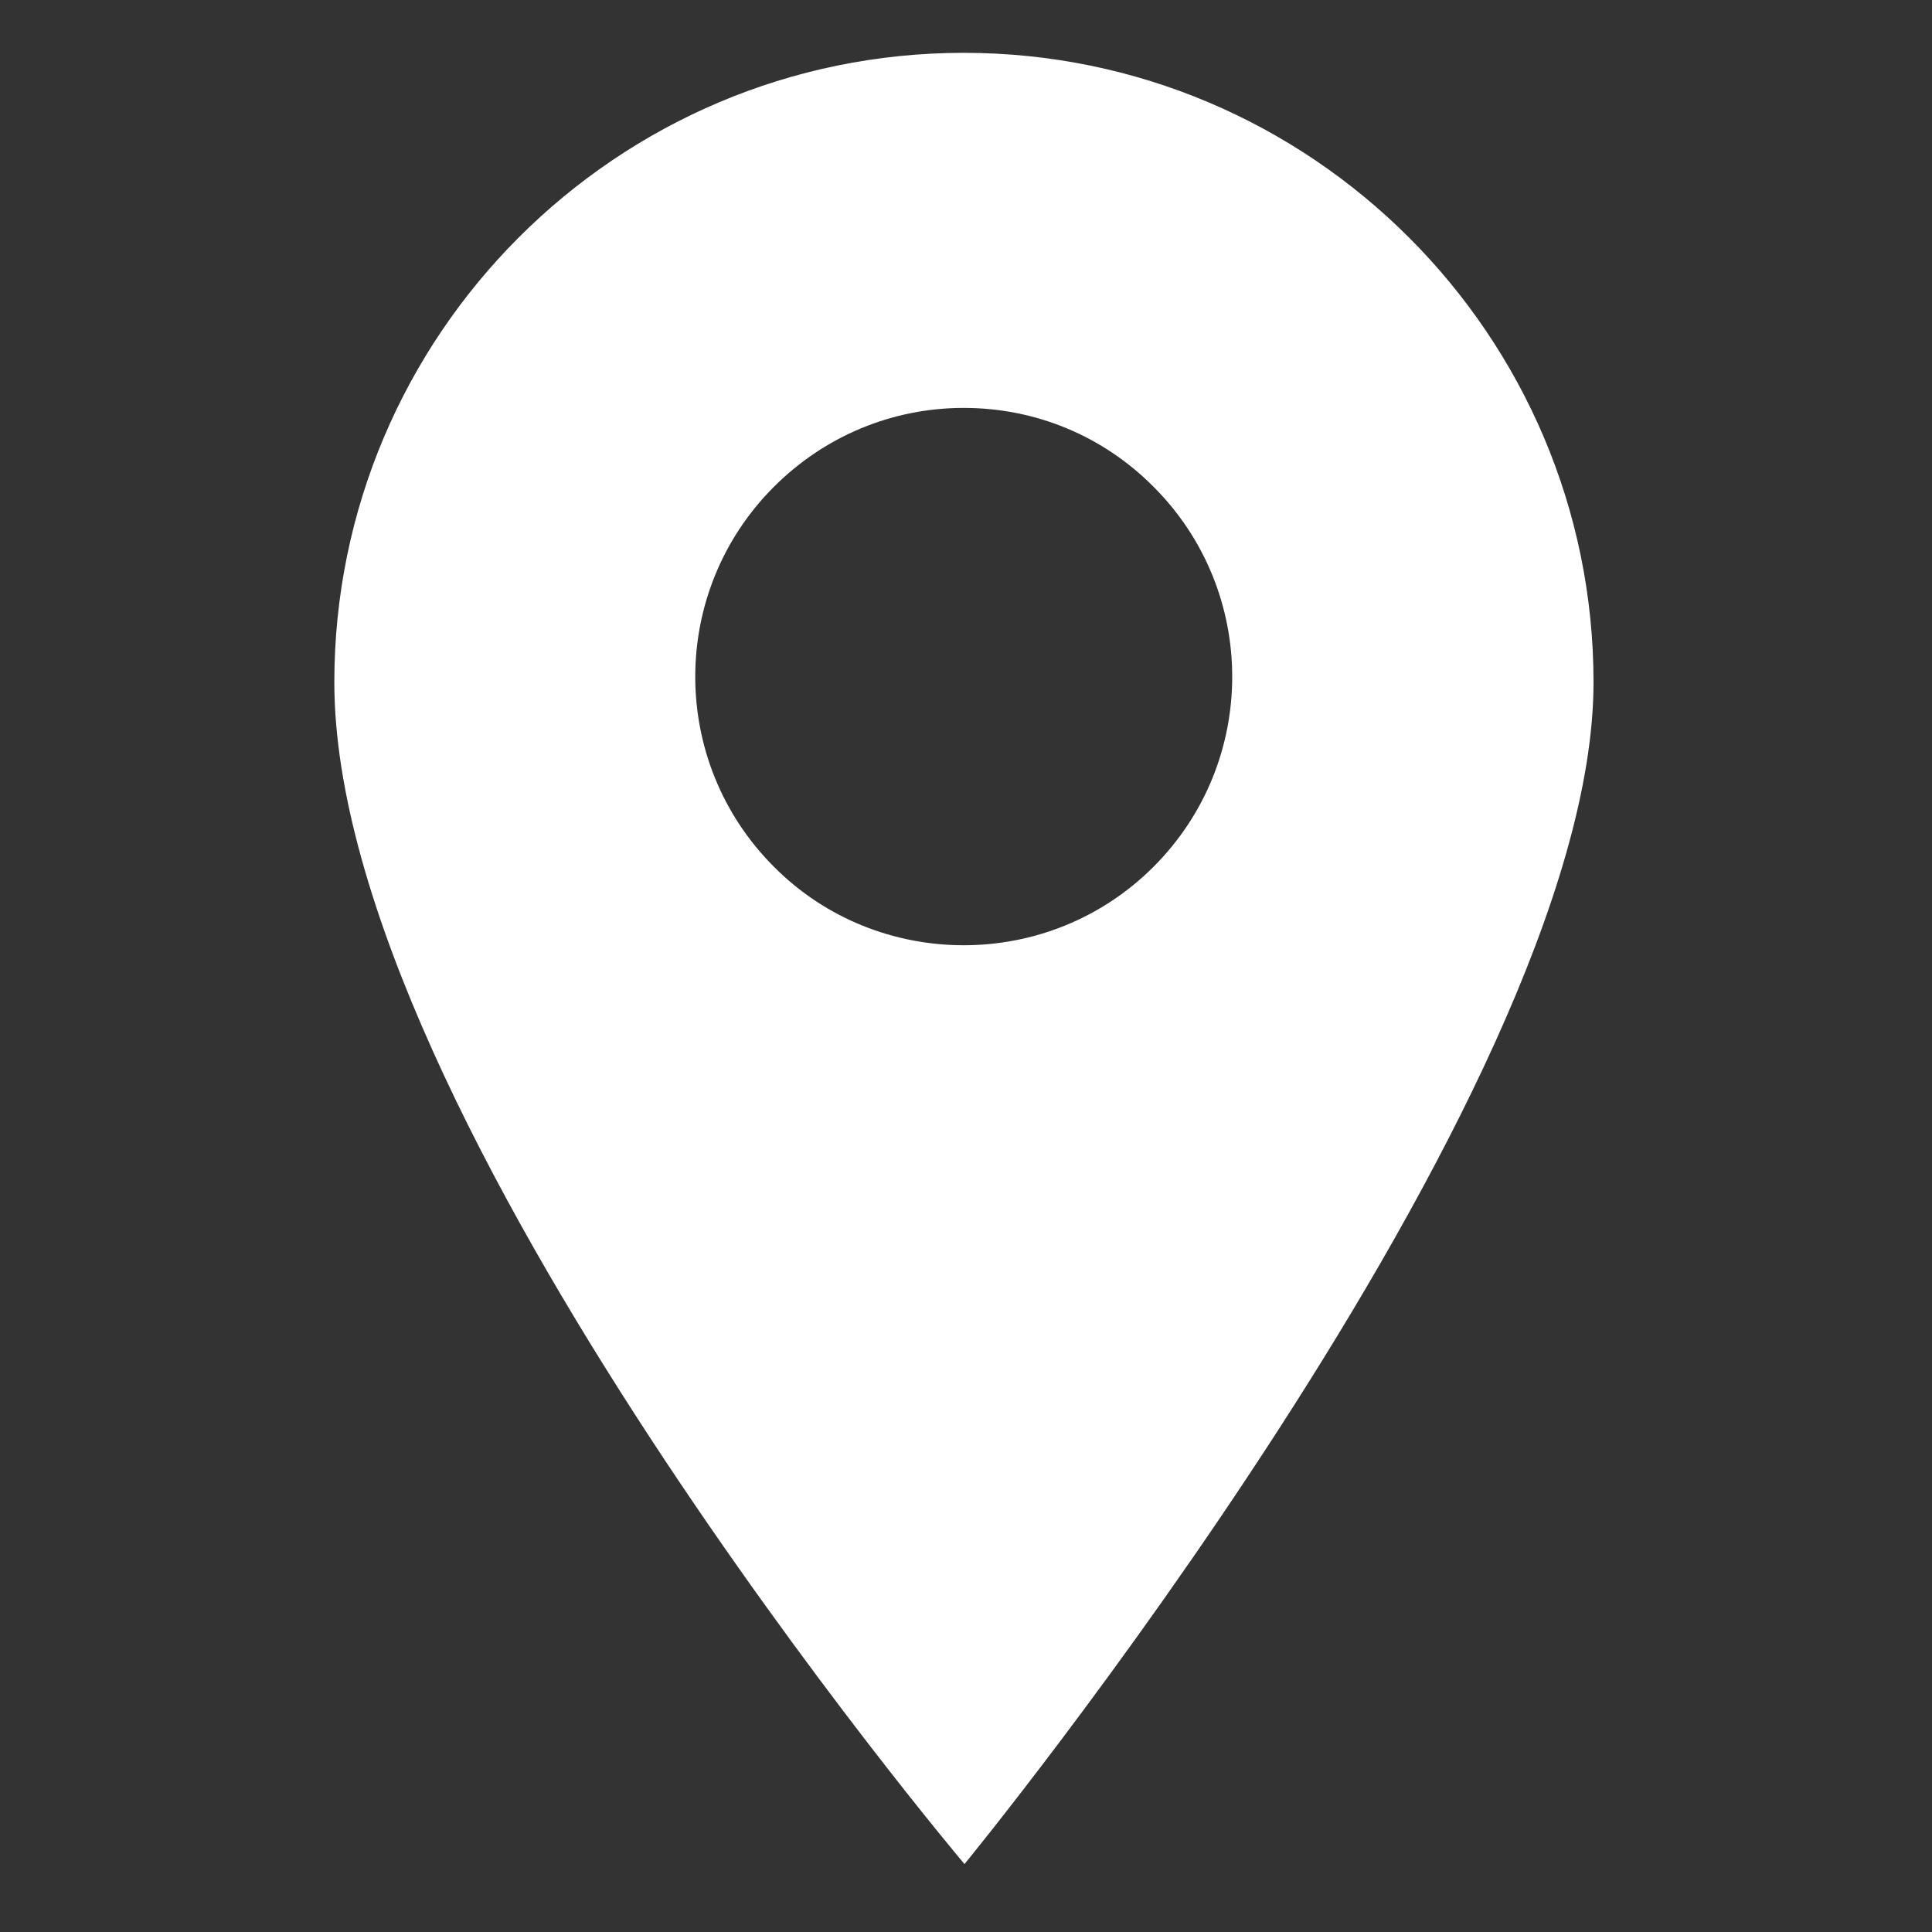 <?xml version="1.0" encoding="utf-8"?>
<!-- Generator: Adobe Illustrator 26.0.3, SVG Export Plug-In . SVG Version: 6.00 Build 0)  -->
<svg version="1.1" id="Layer_1" xmlns:svgjs="http://svgjs.com/svgjs"
	 xmlns="http://www.w3.org/2000/svg" xmlns:xlink="http://www.w3.org/1999/xlink" x="0px" y="0px" viewBox="0 0 512 512"
	 style="enable-background:new 0 0 512 512;" xml:space="preserve">
<rect x="0" y="0" width="512" height="512" fill="#333333" stroke="none"/>
<style type="text/css">
	.st0{fill:#FFFFFF;}
</style>
<g>
	<path class="st0" d="M255.4,14c-92,0-166.8,74.8-166.8,166.8c0,115.6,167,313.2,167,313.2s166.7-203.2,166.7-313.2
		C422.3,88.8,347.4,14,255.4,14z M305.7,229.7c-13.9,13.9-32.1,20.8-50.3,20.8c-18.2,0-36.5-6.9-50.3-20.8
		c-27.8-27.8-27.8-72.9,0-100.7c13.4-13.4,31.3-20.9,50.3-20.9s36.9,7.4,50.3,20.9C333.5,156.8,333.5,201.9,305.7,229.7z"/>
</g>
</svg>
